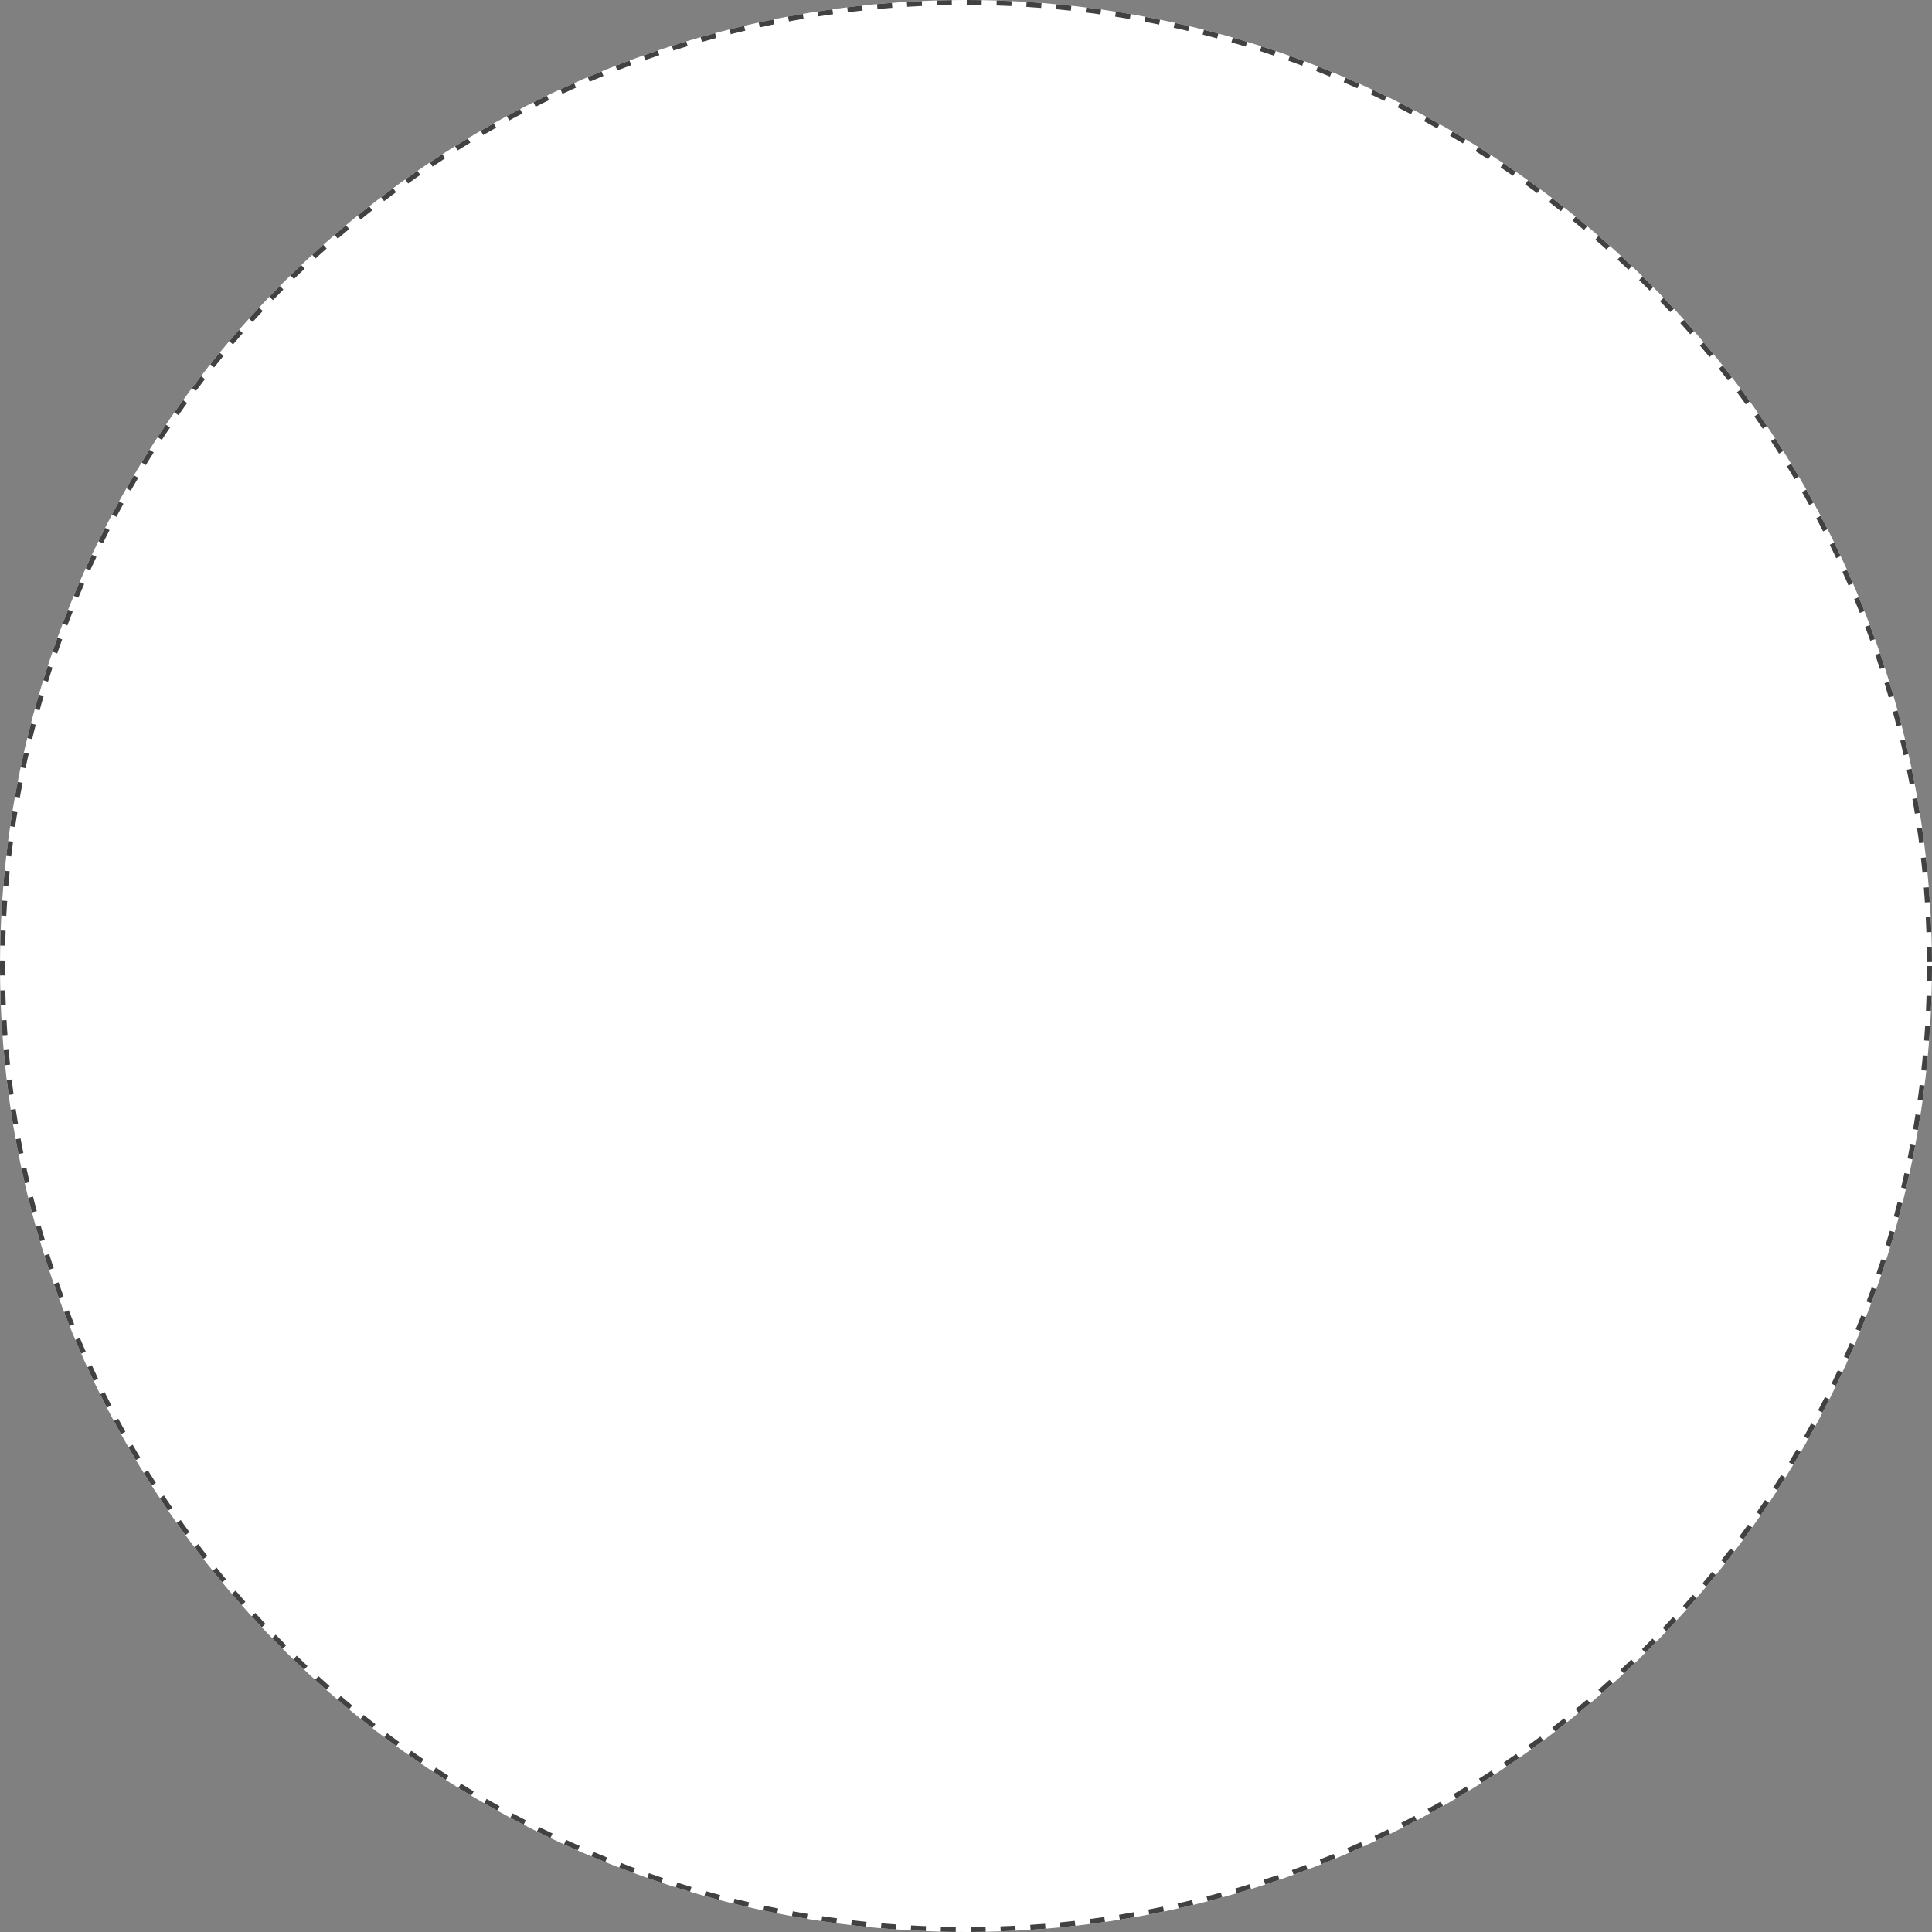<svg xmlns="http://www.w3.org/2000/svg" width="388" height="388" viewBox="0 0 388 388">
  <rect x="0" y="0" width="388" height="388" fill="#808080" stroke="none"/>
  <g id="Ellipse_1" data-name="Ellipse 1" fill="#fff" stroke="#414142" stroke-width="1" stroke-dasharray="3">
    <circle cx="194" cy="194" r="194" stroke="none"/>
    <circle cx="194" cy="194" r="193.5" fill="none"/>
  </g>
</svg>
